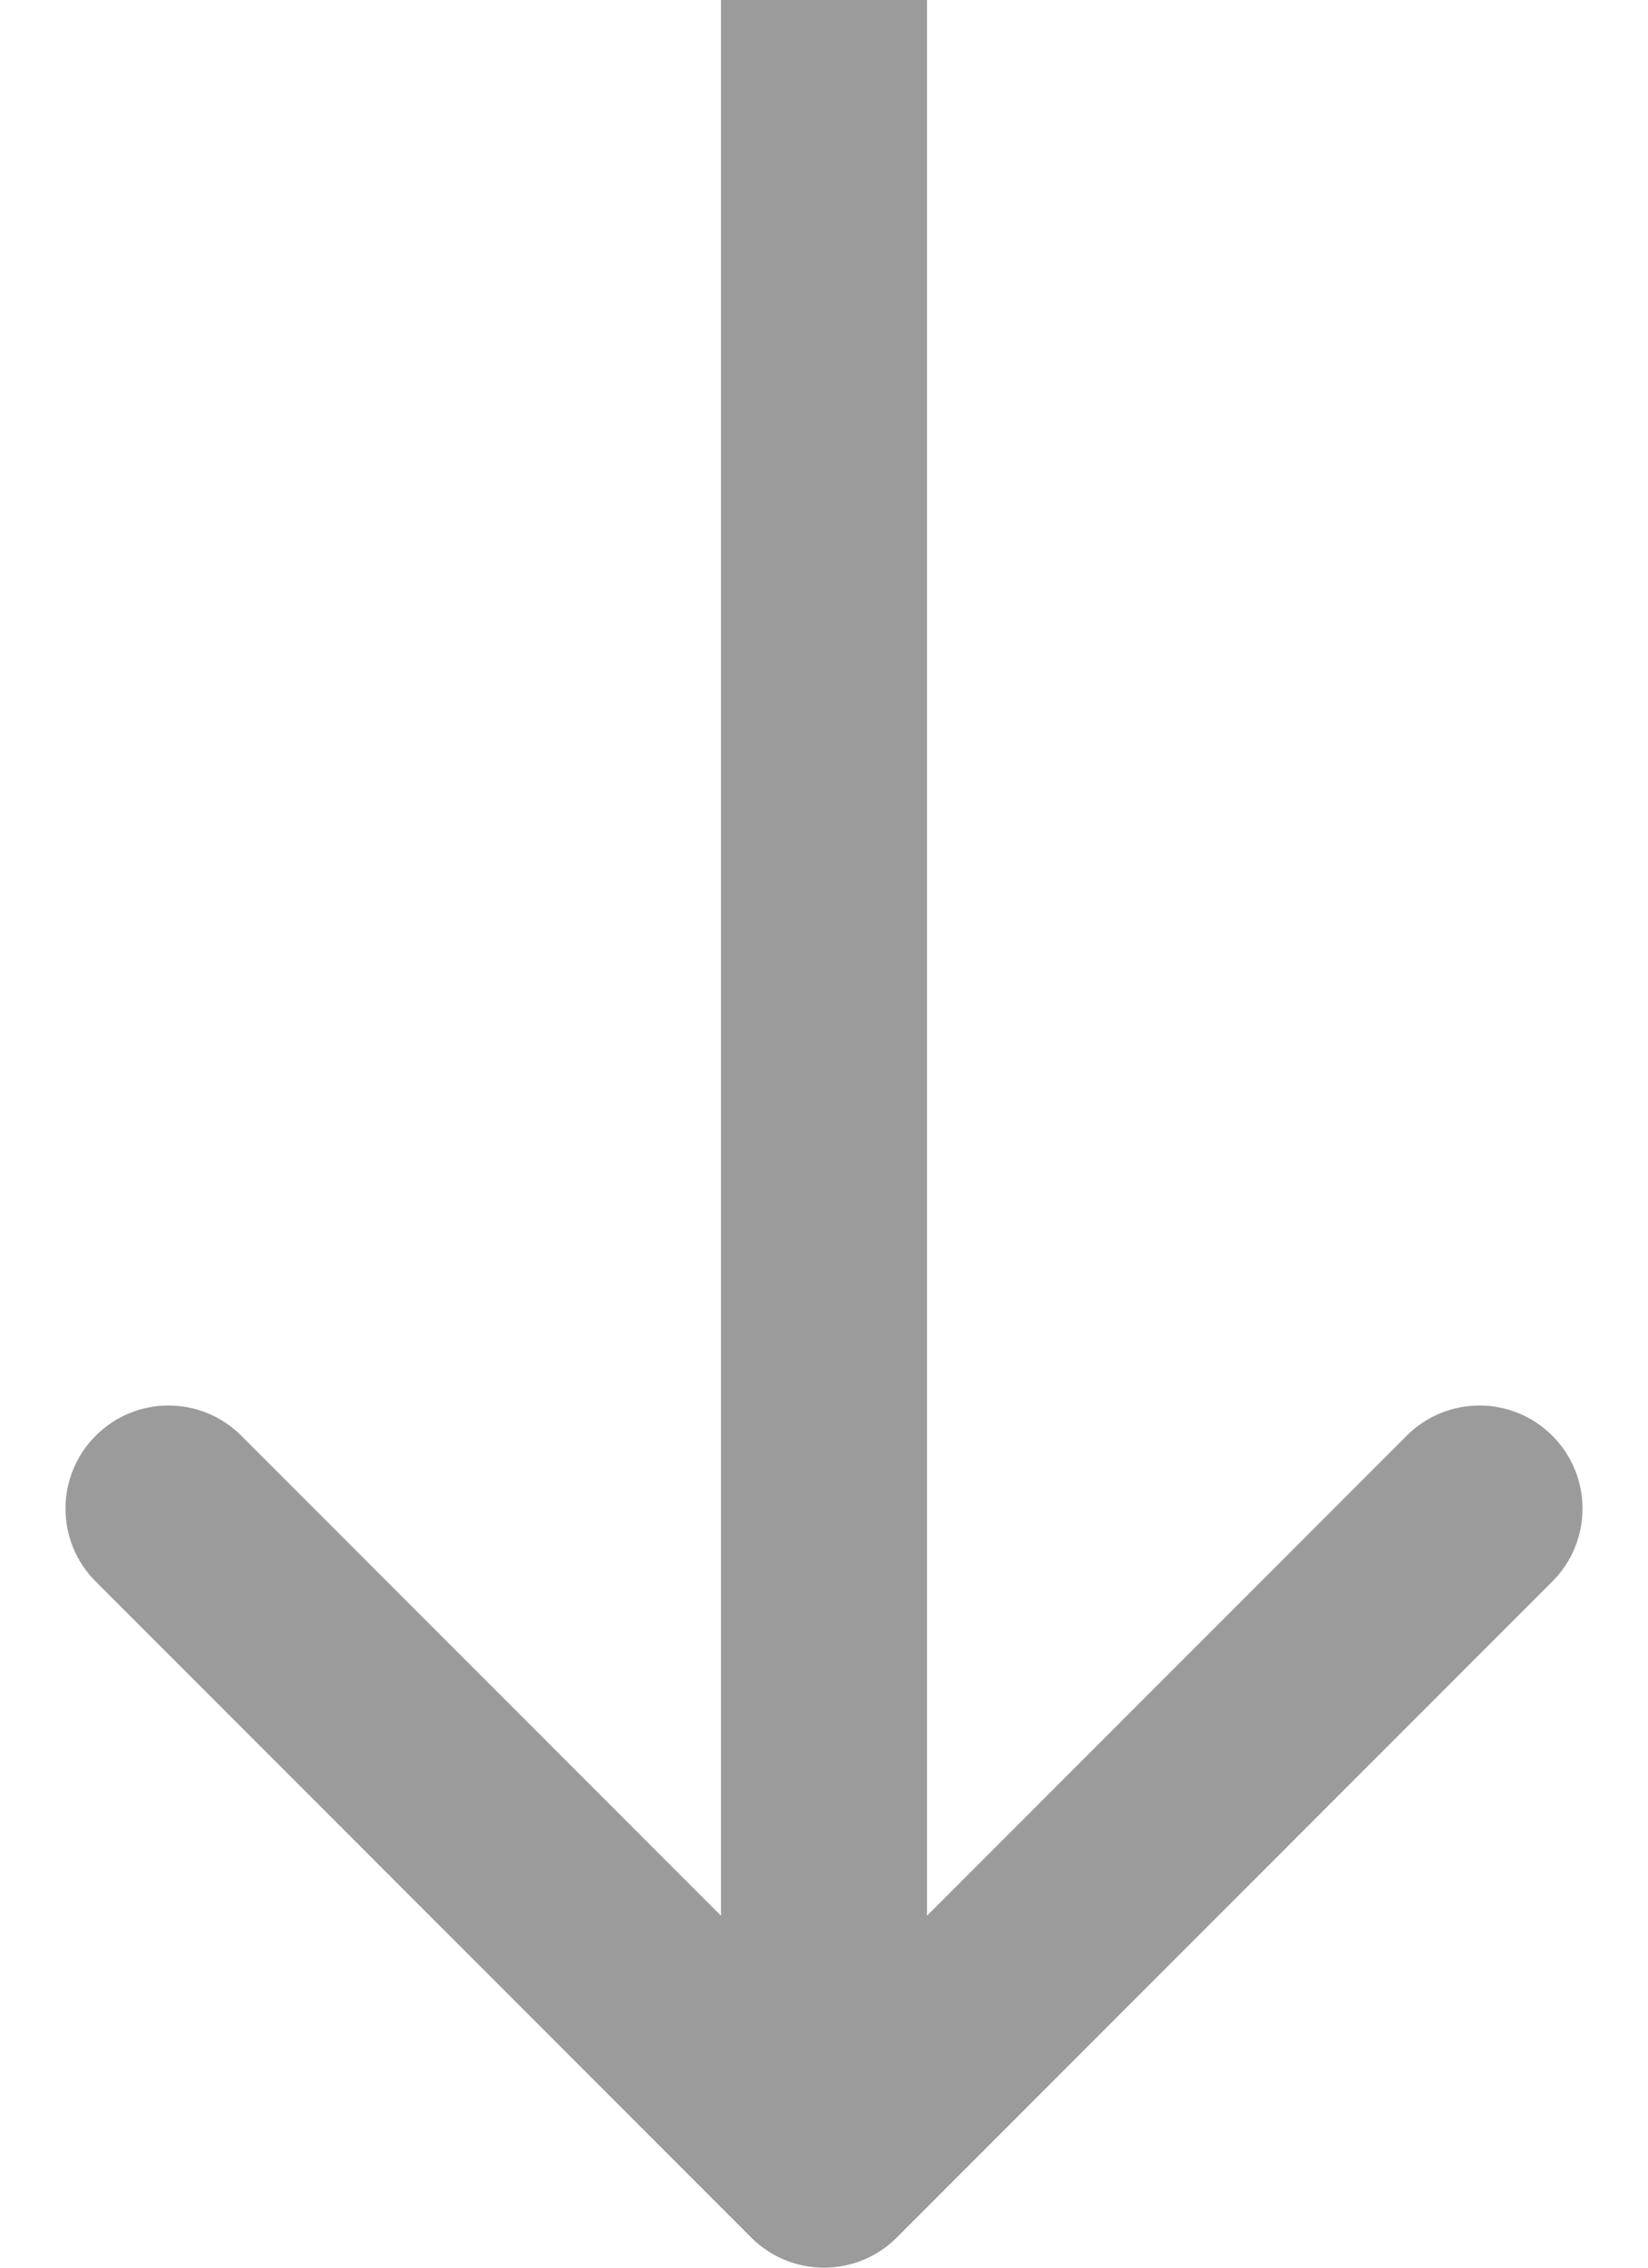 <svg width="16" height="22" viewBox="0 0 16 22" fill="none" xmlns="http://www.w3.org/2000/svg">
<path id="Arrow 1" d="M7.293 21.707C7.683 22.098 8.317 22.098 8.707 21.707L15.071 15.343C15.462 14.953 15.462 14.319 15.071 13.929C14.681 13.538 14.047 13.538 13.657 13.929L8 19.586L2.343 13.929C1.953 13.538 1.319 13.538 0.929 13.929C0.538 14.319 0.538 14.953 0.929 15.343L7.293 21.707ZM7 0L7 21H9L9 0L7 0Z" fill="#9B9B9B"/>
</svg>
